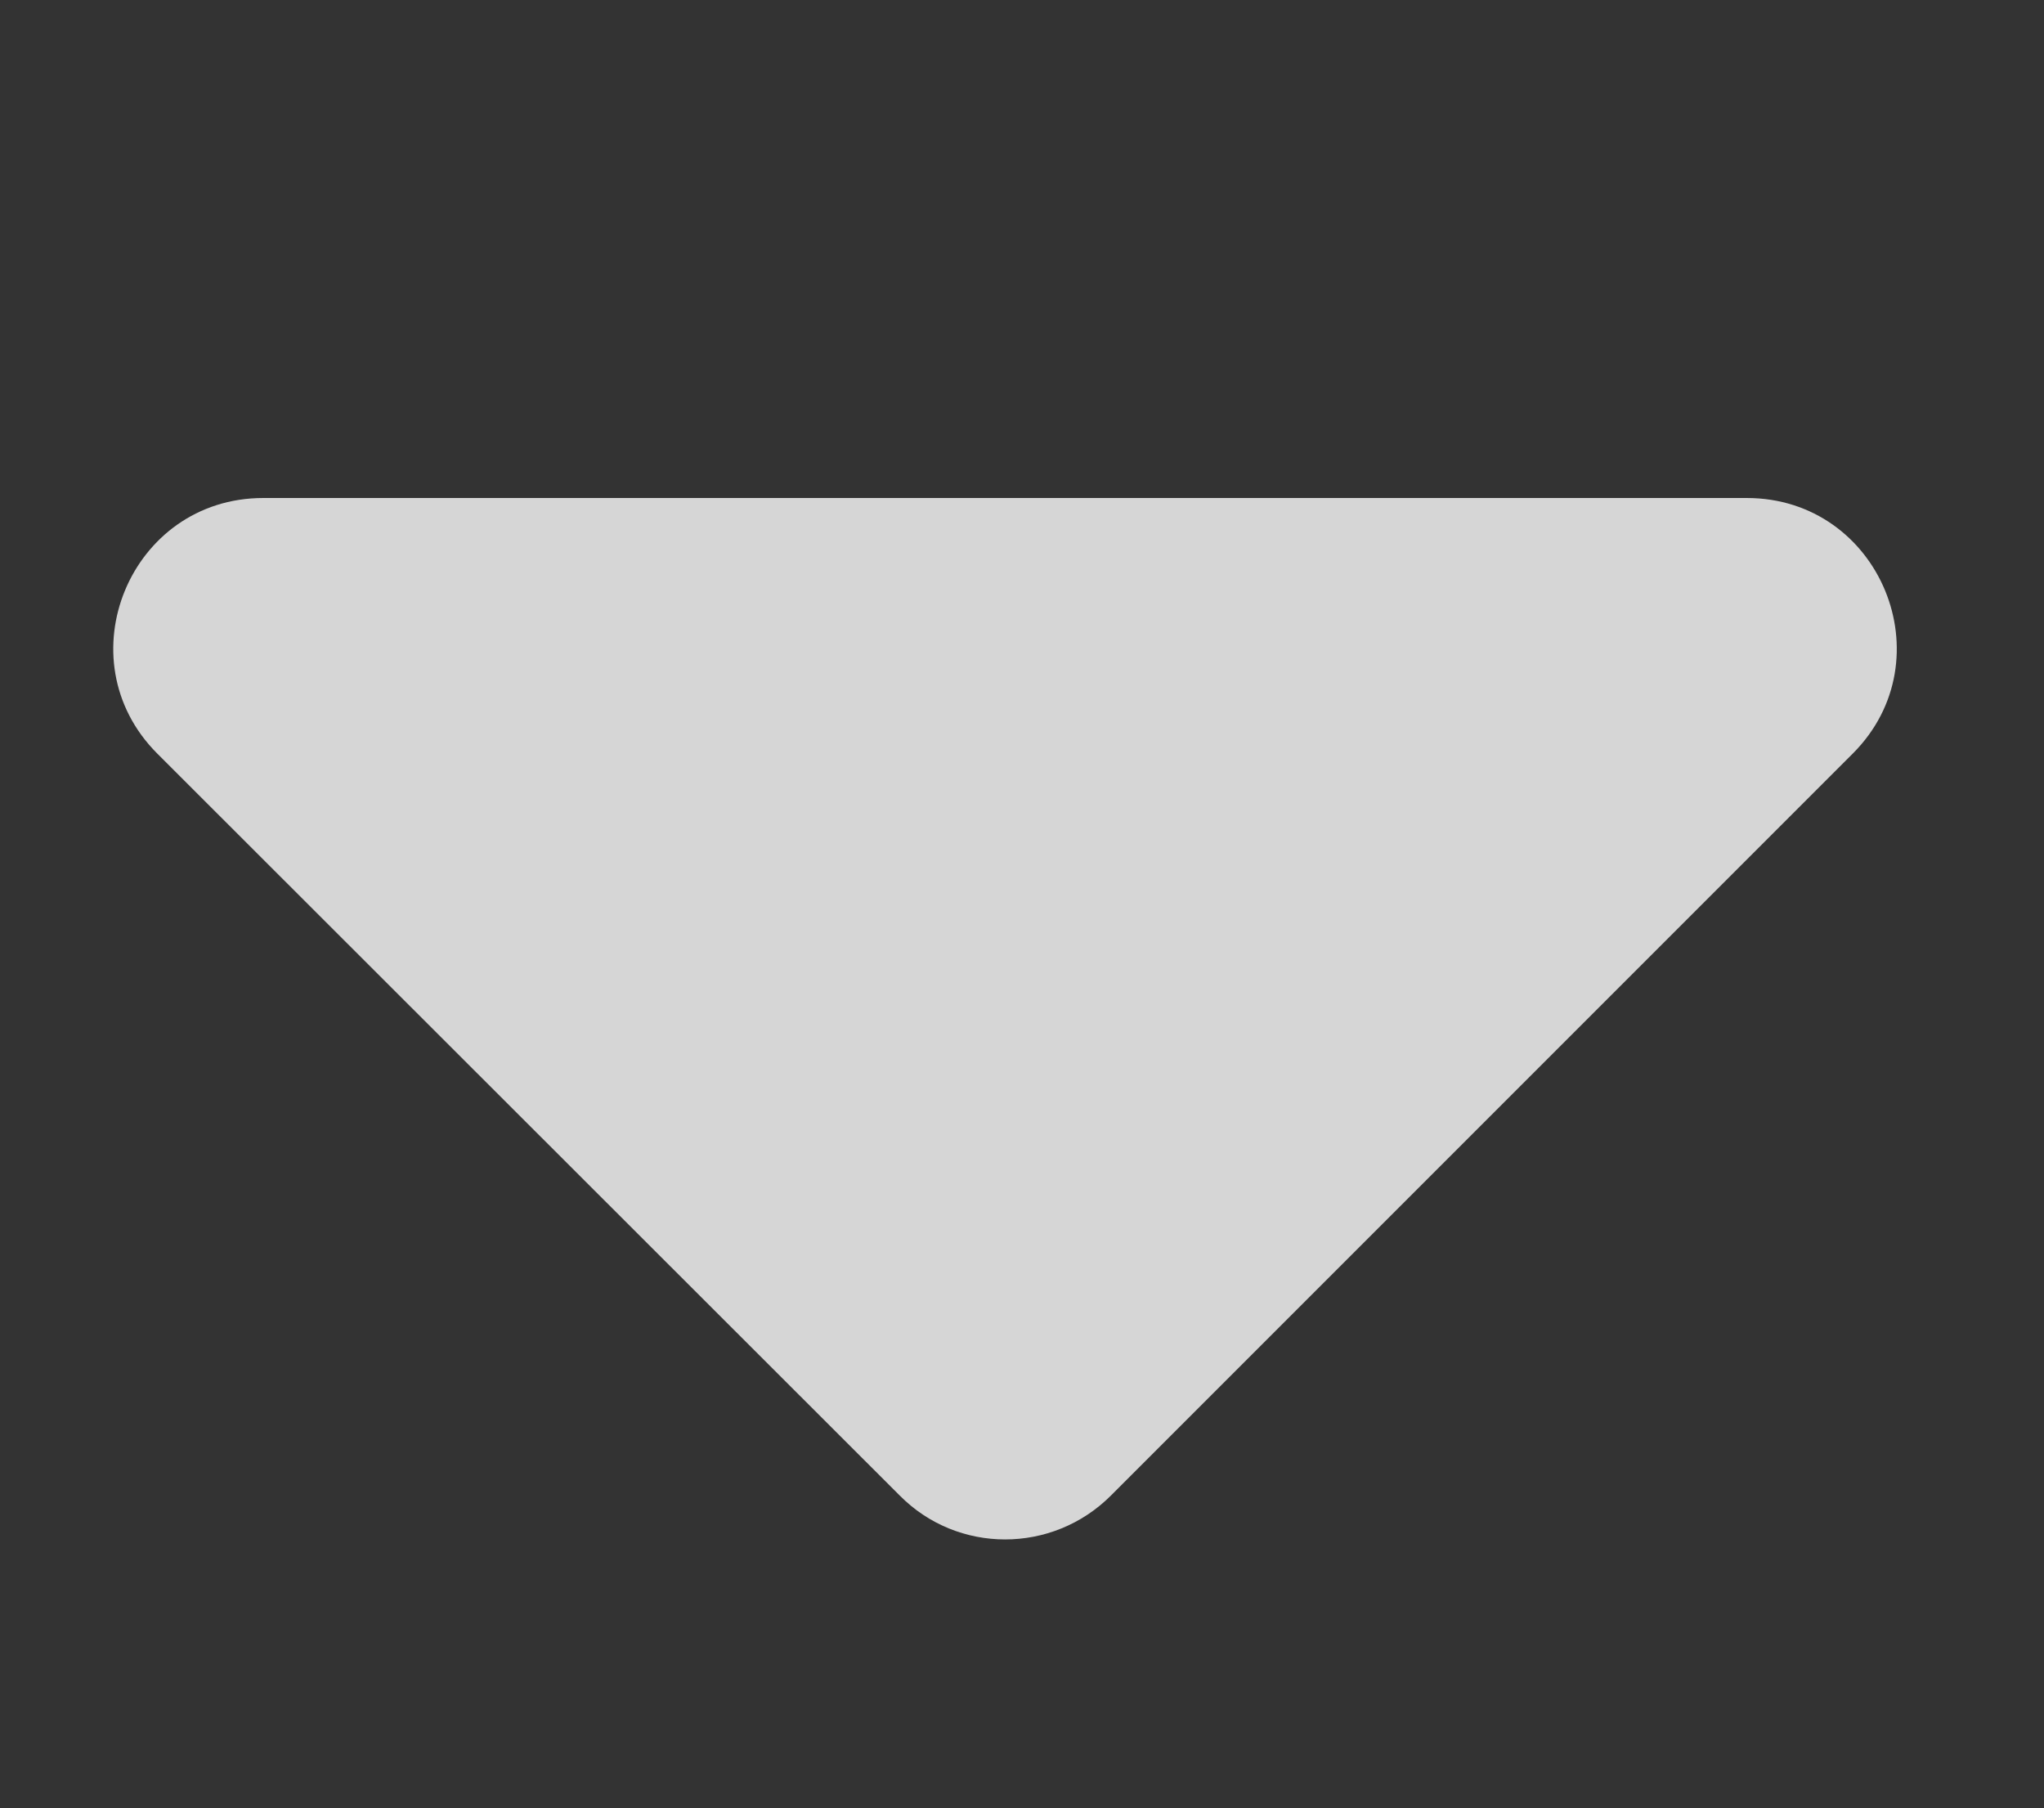 <?xml version="1.0" encoding="utf-8"?>
<svg aria-hidden="true" focusable="false" data-prefix="fas" data-icon="sort-down" class="svg-inline--fa fa-sort-down fa-w-10" role="img" viewBox="0 221.992 327.918 290.008" xmlns="http://www.w3.org/2000/svg">
  <rect x="0" y="221.992" width="327.918" height="290.008" fill="#333333" stroke="none"/>
  <path d="M 42.235 301.874 L 280.235 301.874 C 301.635 301.874 312.335 327.774 297.235 342.874 L 178.235 461.874 C 168.835 471.274 153.635 471.274 144.335 461.874 L 25.235 342.874 C 10.135 327.774 20.835 301.874 42.235 301.874 Z" style="fill: rgba(255, 255, 255, 0.8);"/>
</svg>